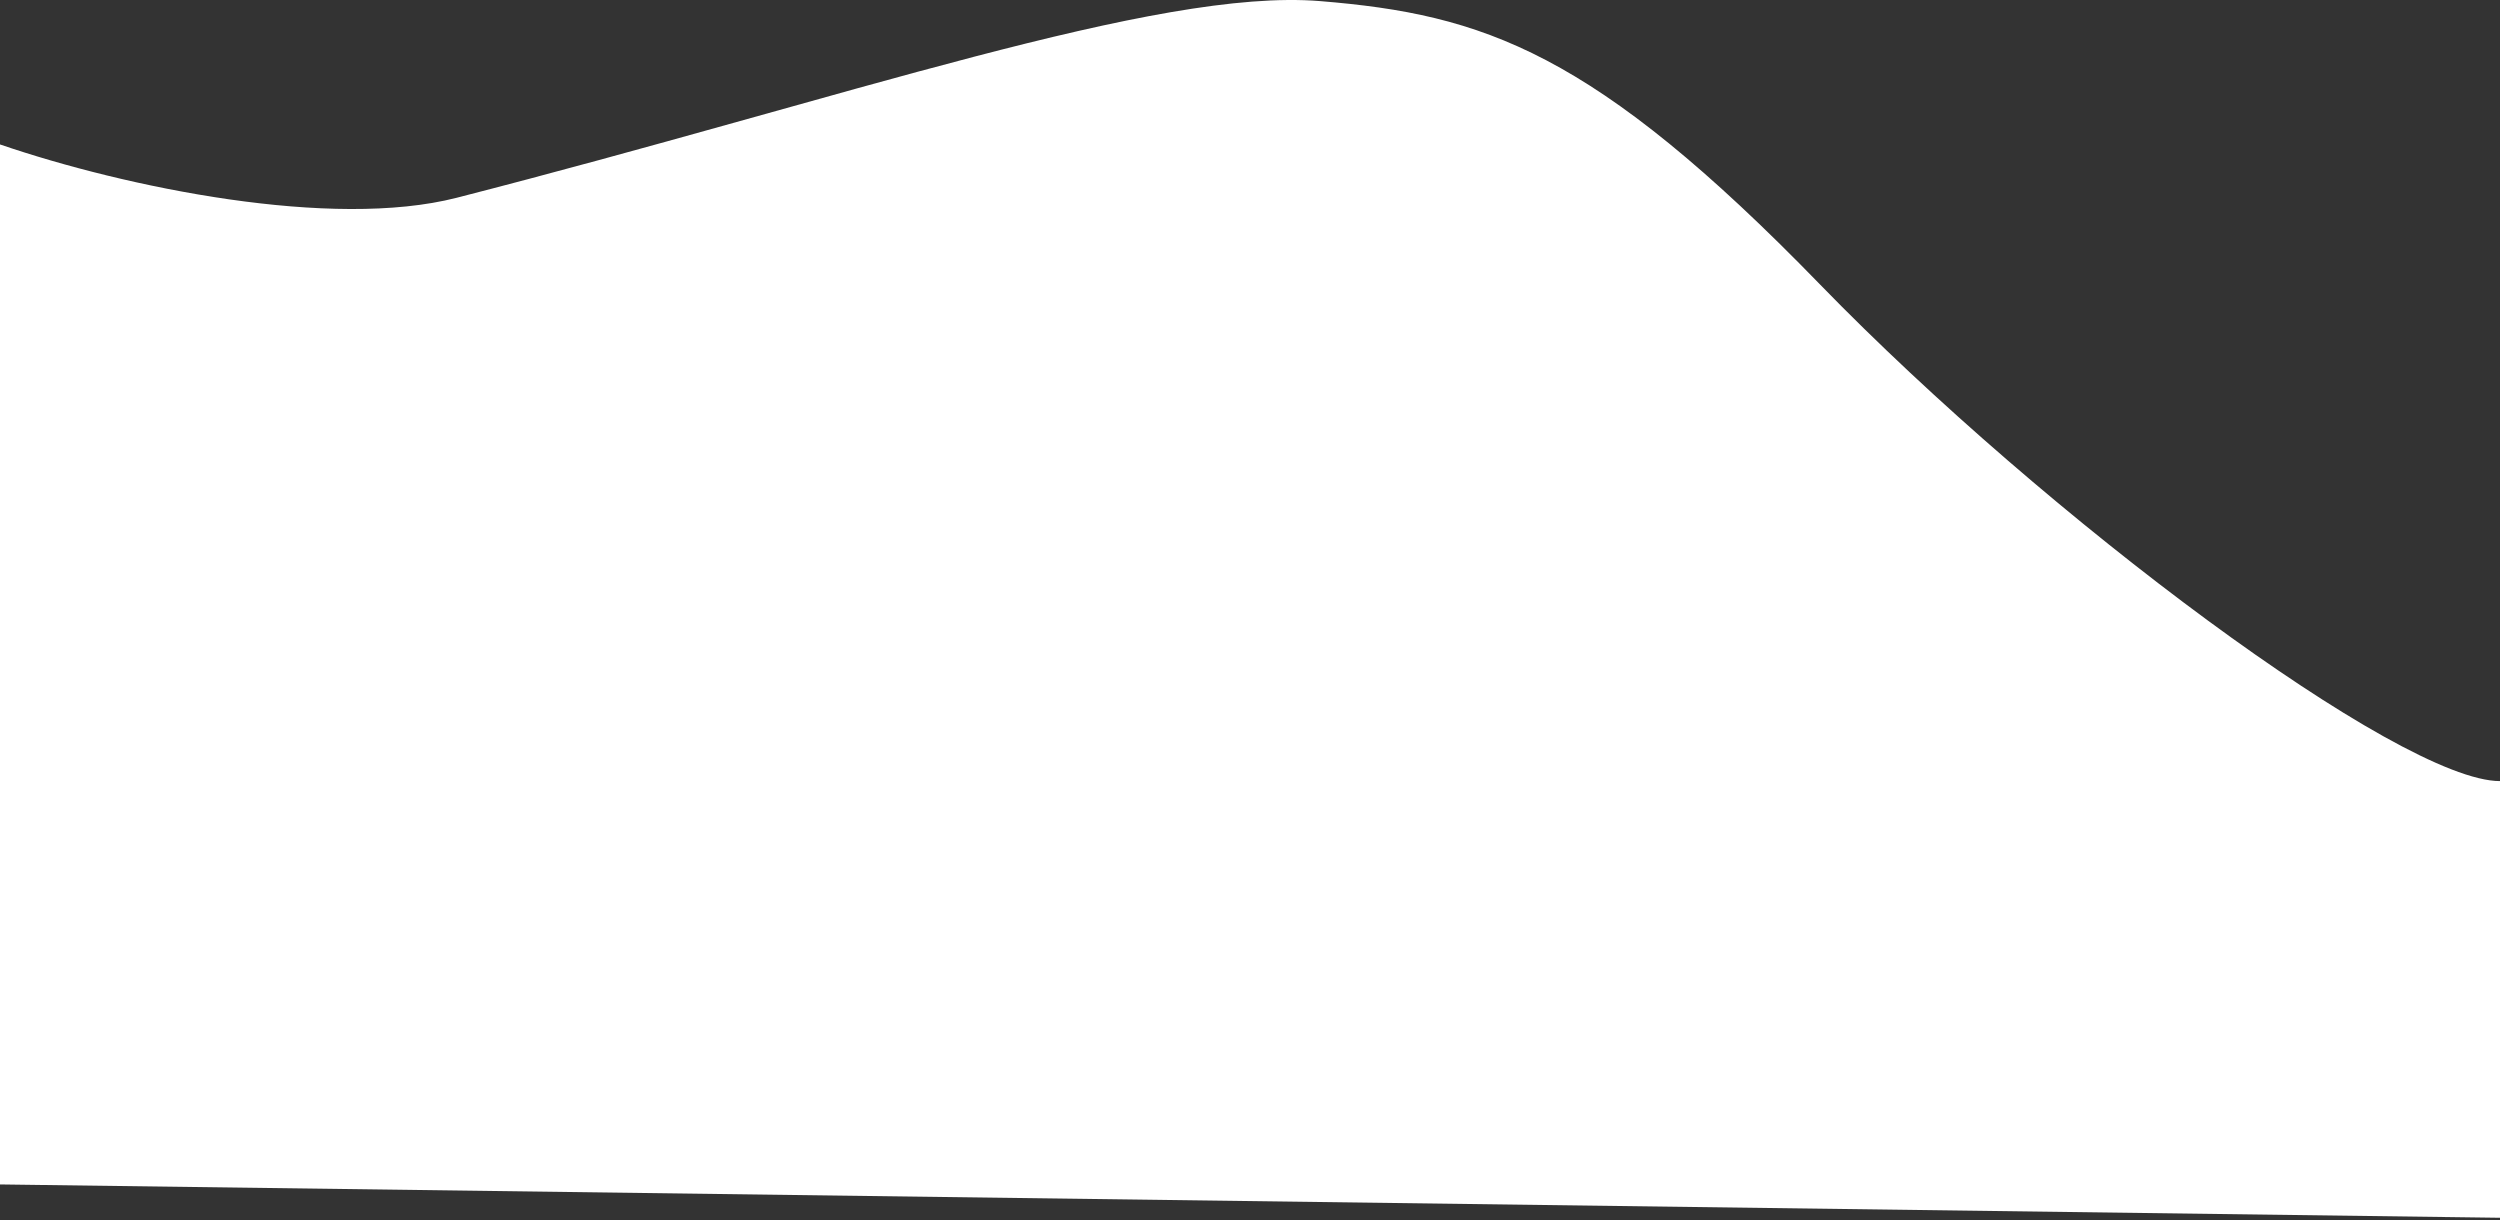 <svg viewBox="0 0 375 183" fill="none" xmlns="http://www.w3.org/2000/svg">
<rect x="0" y="0" width="375" height="183" fill="#333333" stroke="none"/>
<path d="M68.5 29.666C49.801 34.46 19 28.166 0 21.666V177.665L375 182.665V117.165C360 117.165 307 77.665 273 42.666C239 7.665 222.5 2.165 198 0.165C173.5 -1.835 127 14.665 68.5 29.666Z" fill="white"/>
</svg>
